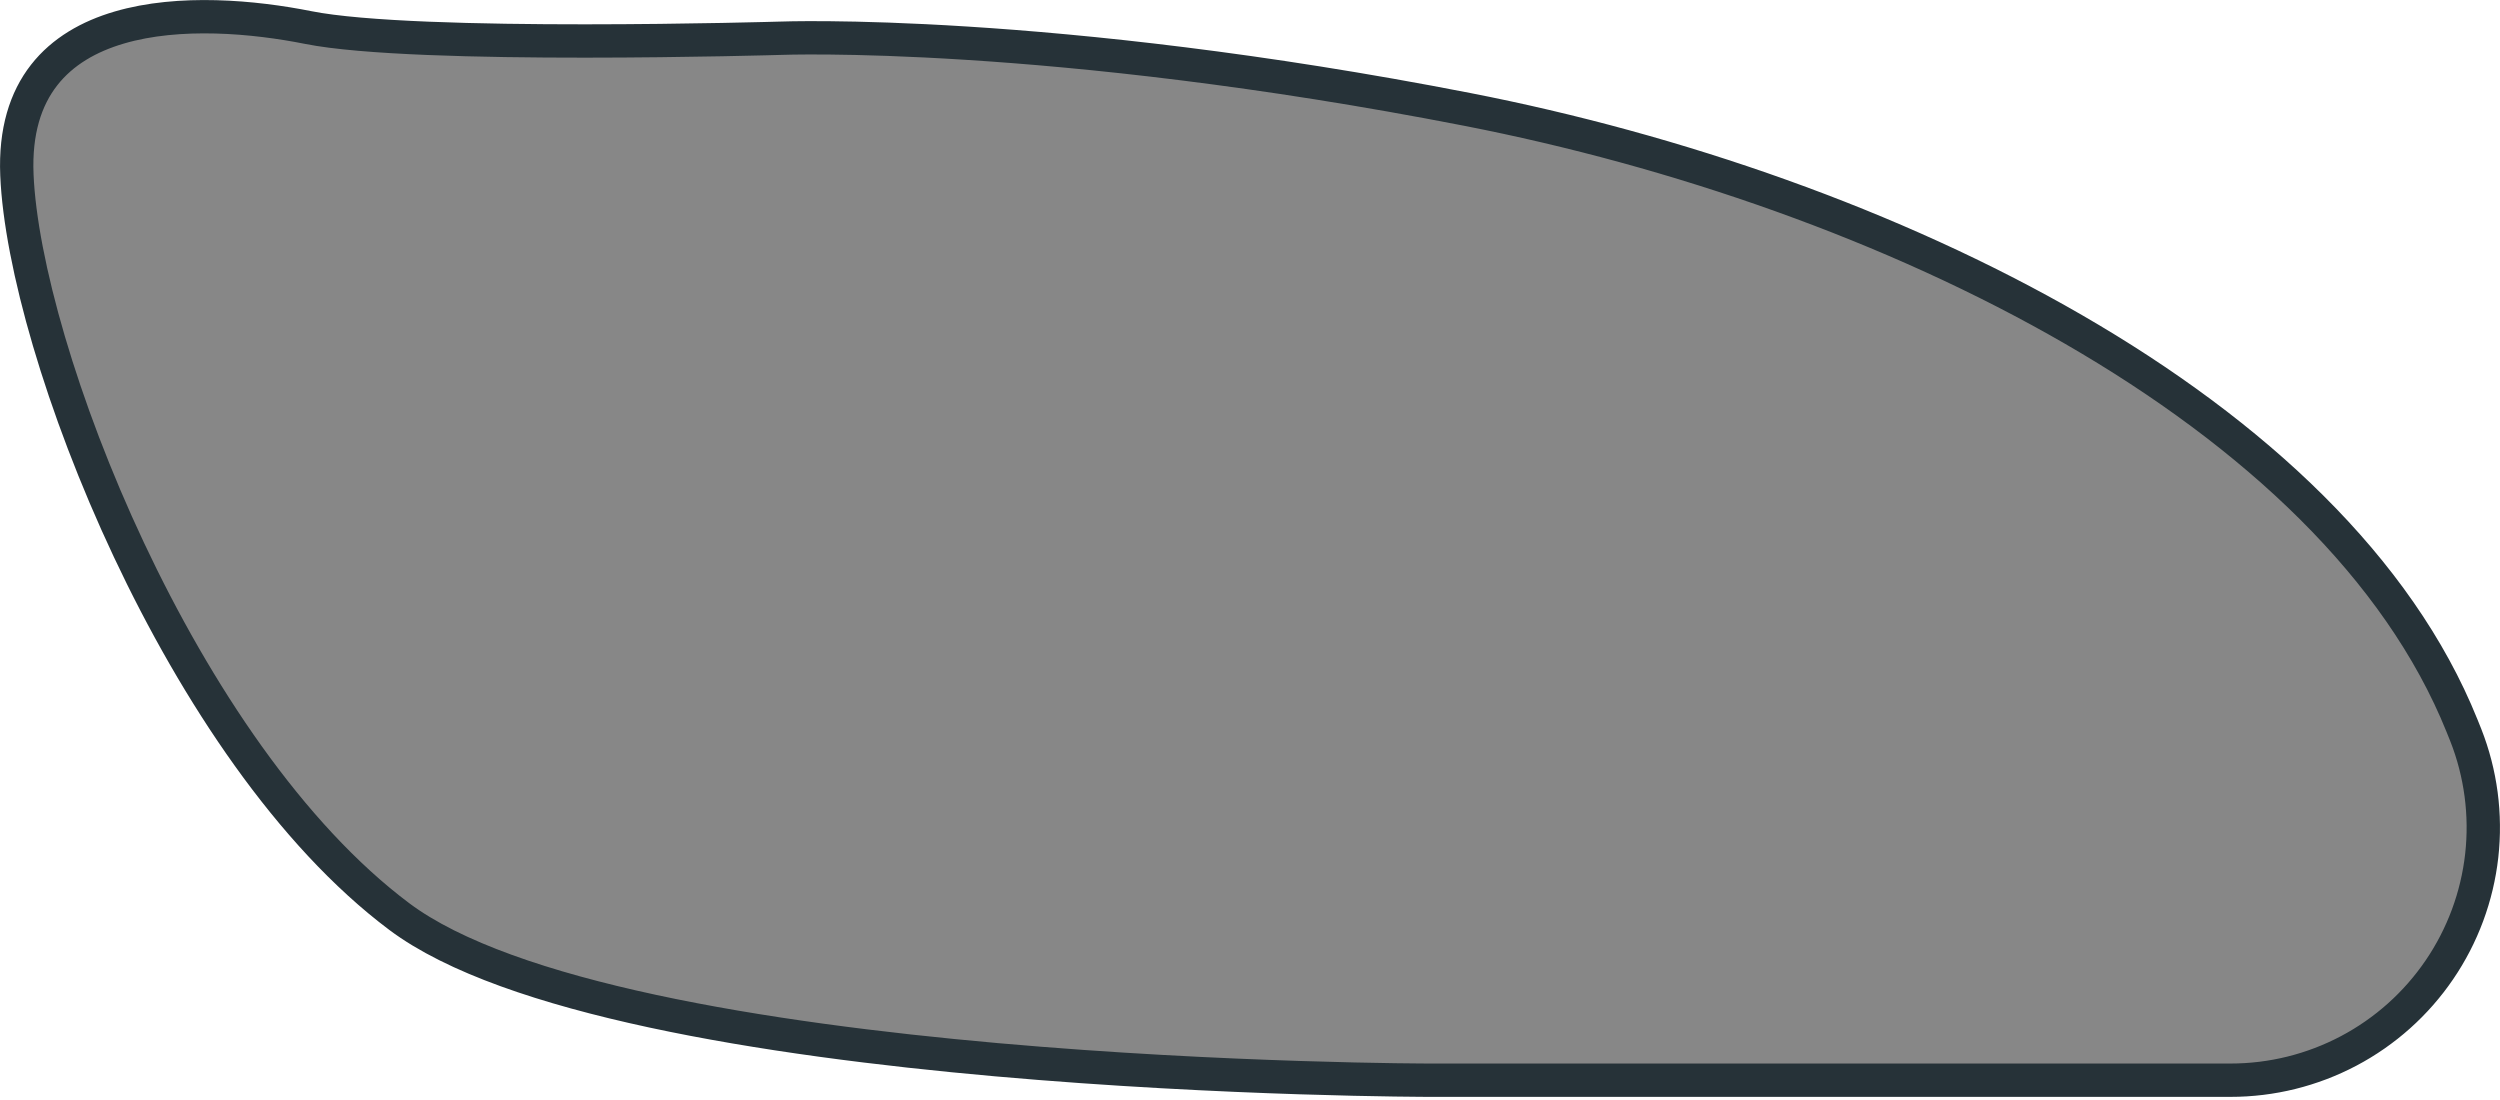 <svg width="75" height="33" viewBox="0 0 75 33" fill="none" xmlns="http://www.w3.org/2000/svg">
<path d="M23.424 1.147C23.424 1.147 12.499 1.475 9.246 0.826C5.992 0.177 0.291 0.005 0.507 5.244C0.724 10.482 5.425 22.586 11.977 27.496C18.529 32.406 42.907 32.406 42.907 32.406H66.913C68.149 32.407 69.366 32.105 70.459 31.528C71.551 30.951 72.486 30.116 73.182 29.094C73.878 28.073 74.314 26.898 74.452 25.669C74.589 24.442 74.425 23.198 73.972 22.049L73.861 21.773C70.04 12.281 56.563 5.729 44.012 3.281C31.46 0.834 23.424 1.147 23.424 1.147Z" fill="#878787" stroke="#263238" stroke-linecap="round" stroke-linejoin="round"/>
</svg>
